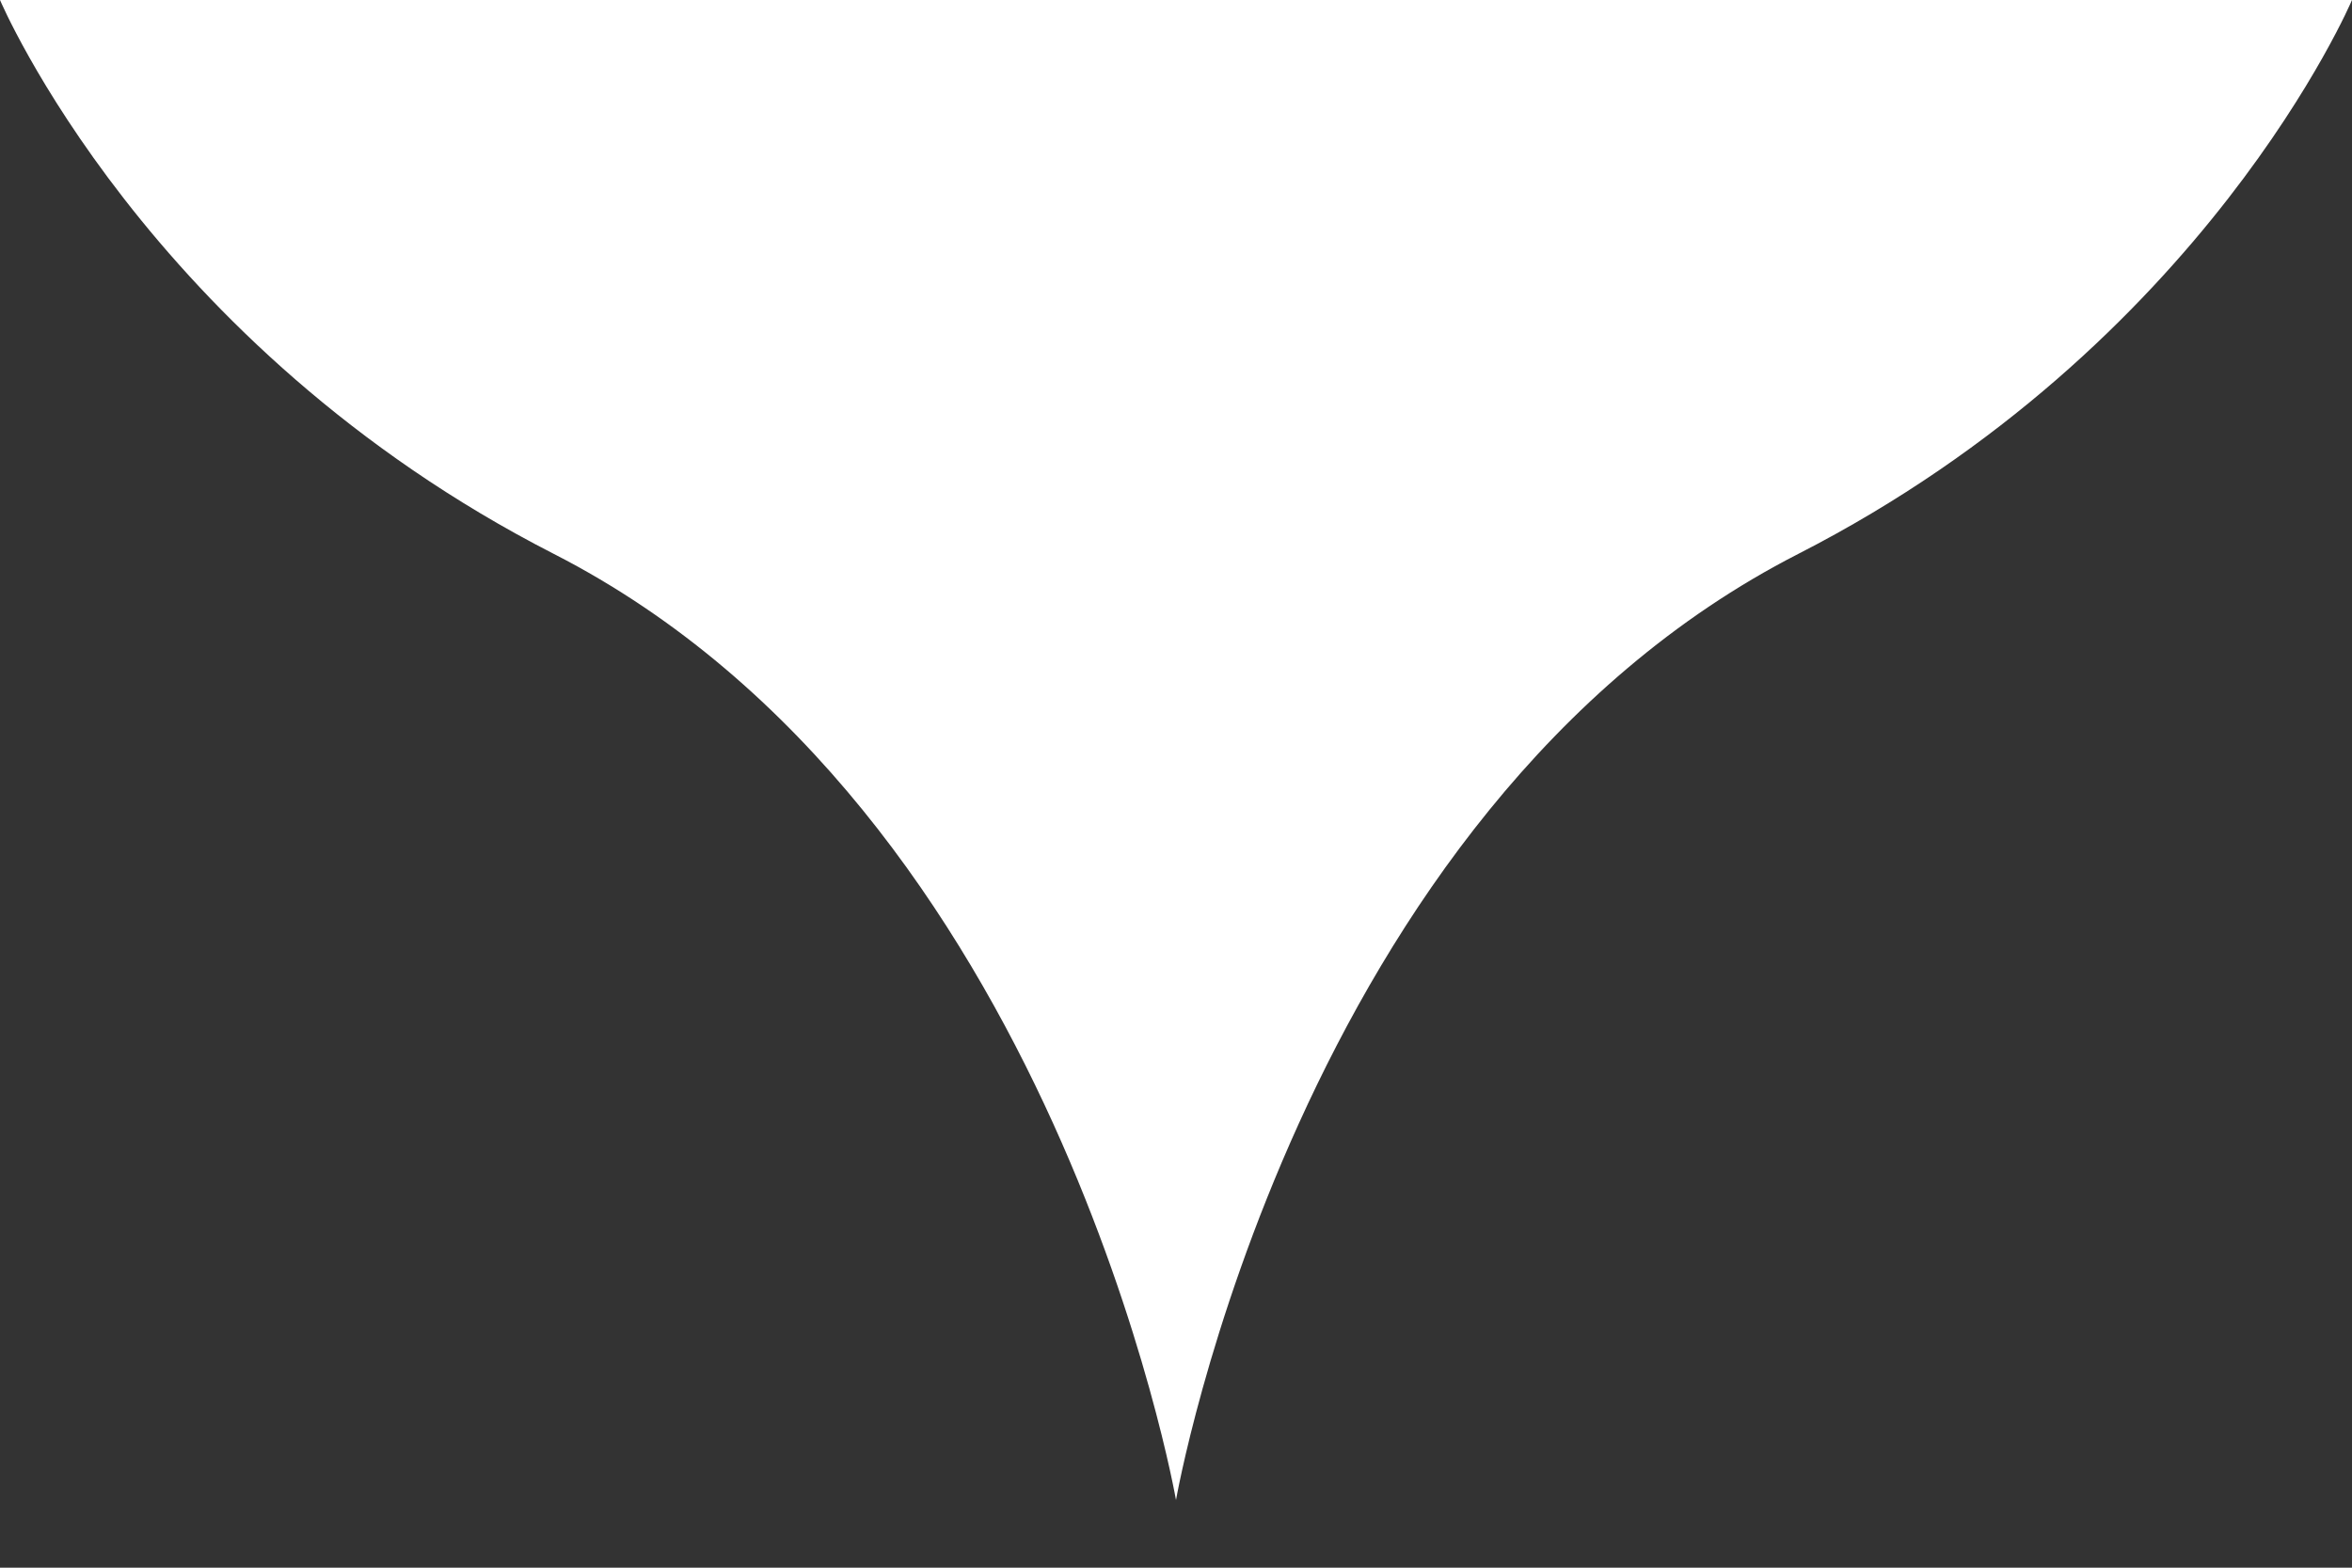 <svg xmlns="http://www.w3.org/2000/svg" xmlns:xlink="http://www.w3.org/1999/xlink" width="30" height="20" version="1.1" viewBox="0 0 30 20"><rect x="0" y="0" width="30" height="20" fill="#333333" stroke="none"/><g><path fill="#fff" d="M7.065,7.067C13.462,10.339,15,19.137,15,19.137V0H0C0,0,1.865,4.407,7.065,7.067z"/><path fill="#fff" d="M15,0v19.137c0,0,1.537-8.797,7.936-12.07C28.135,4.407,30,0,30,0H15z"/></g></svg>